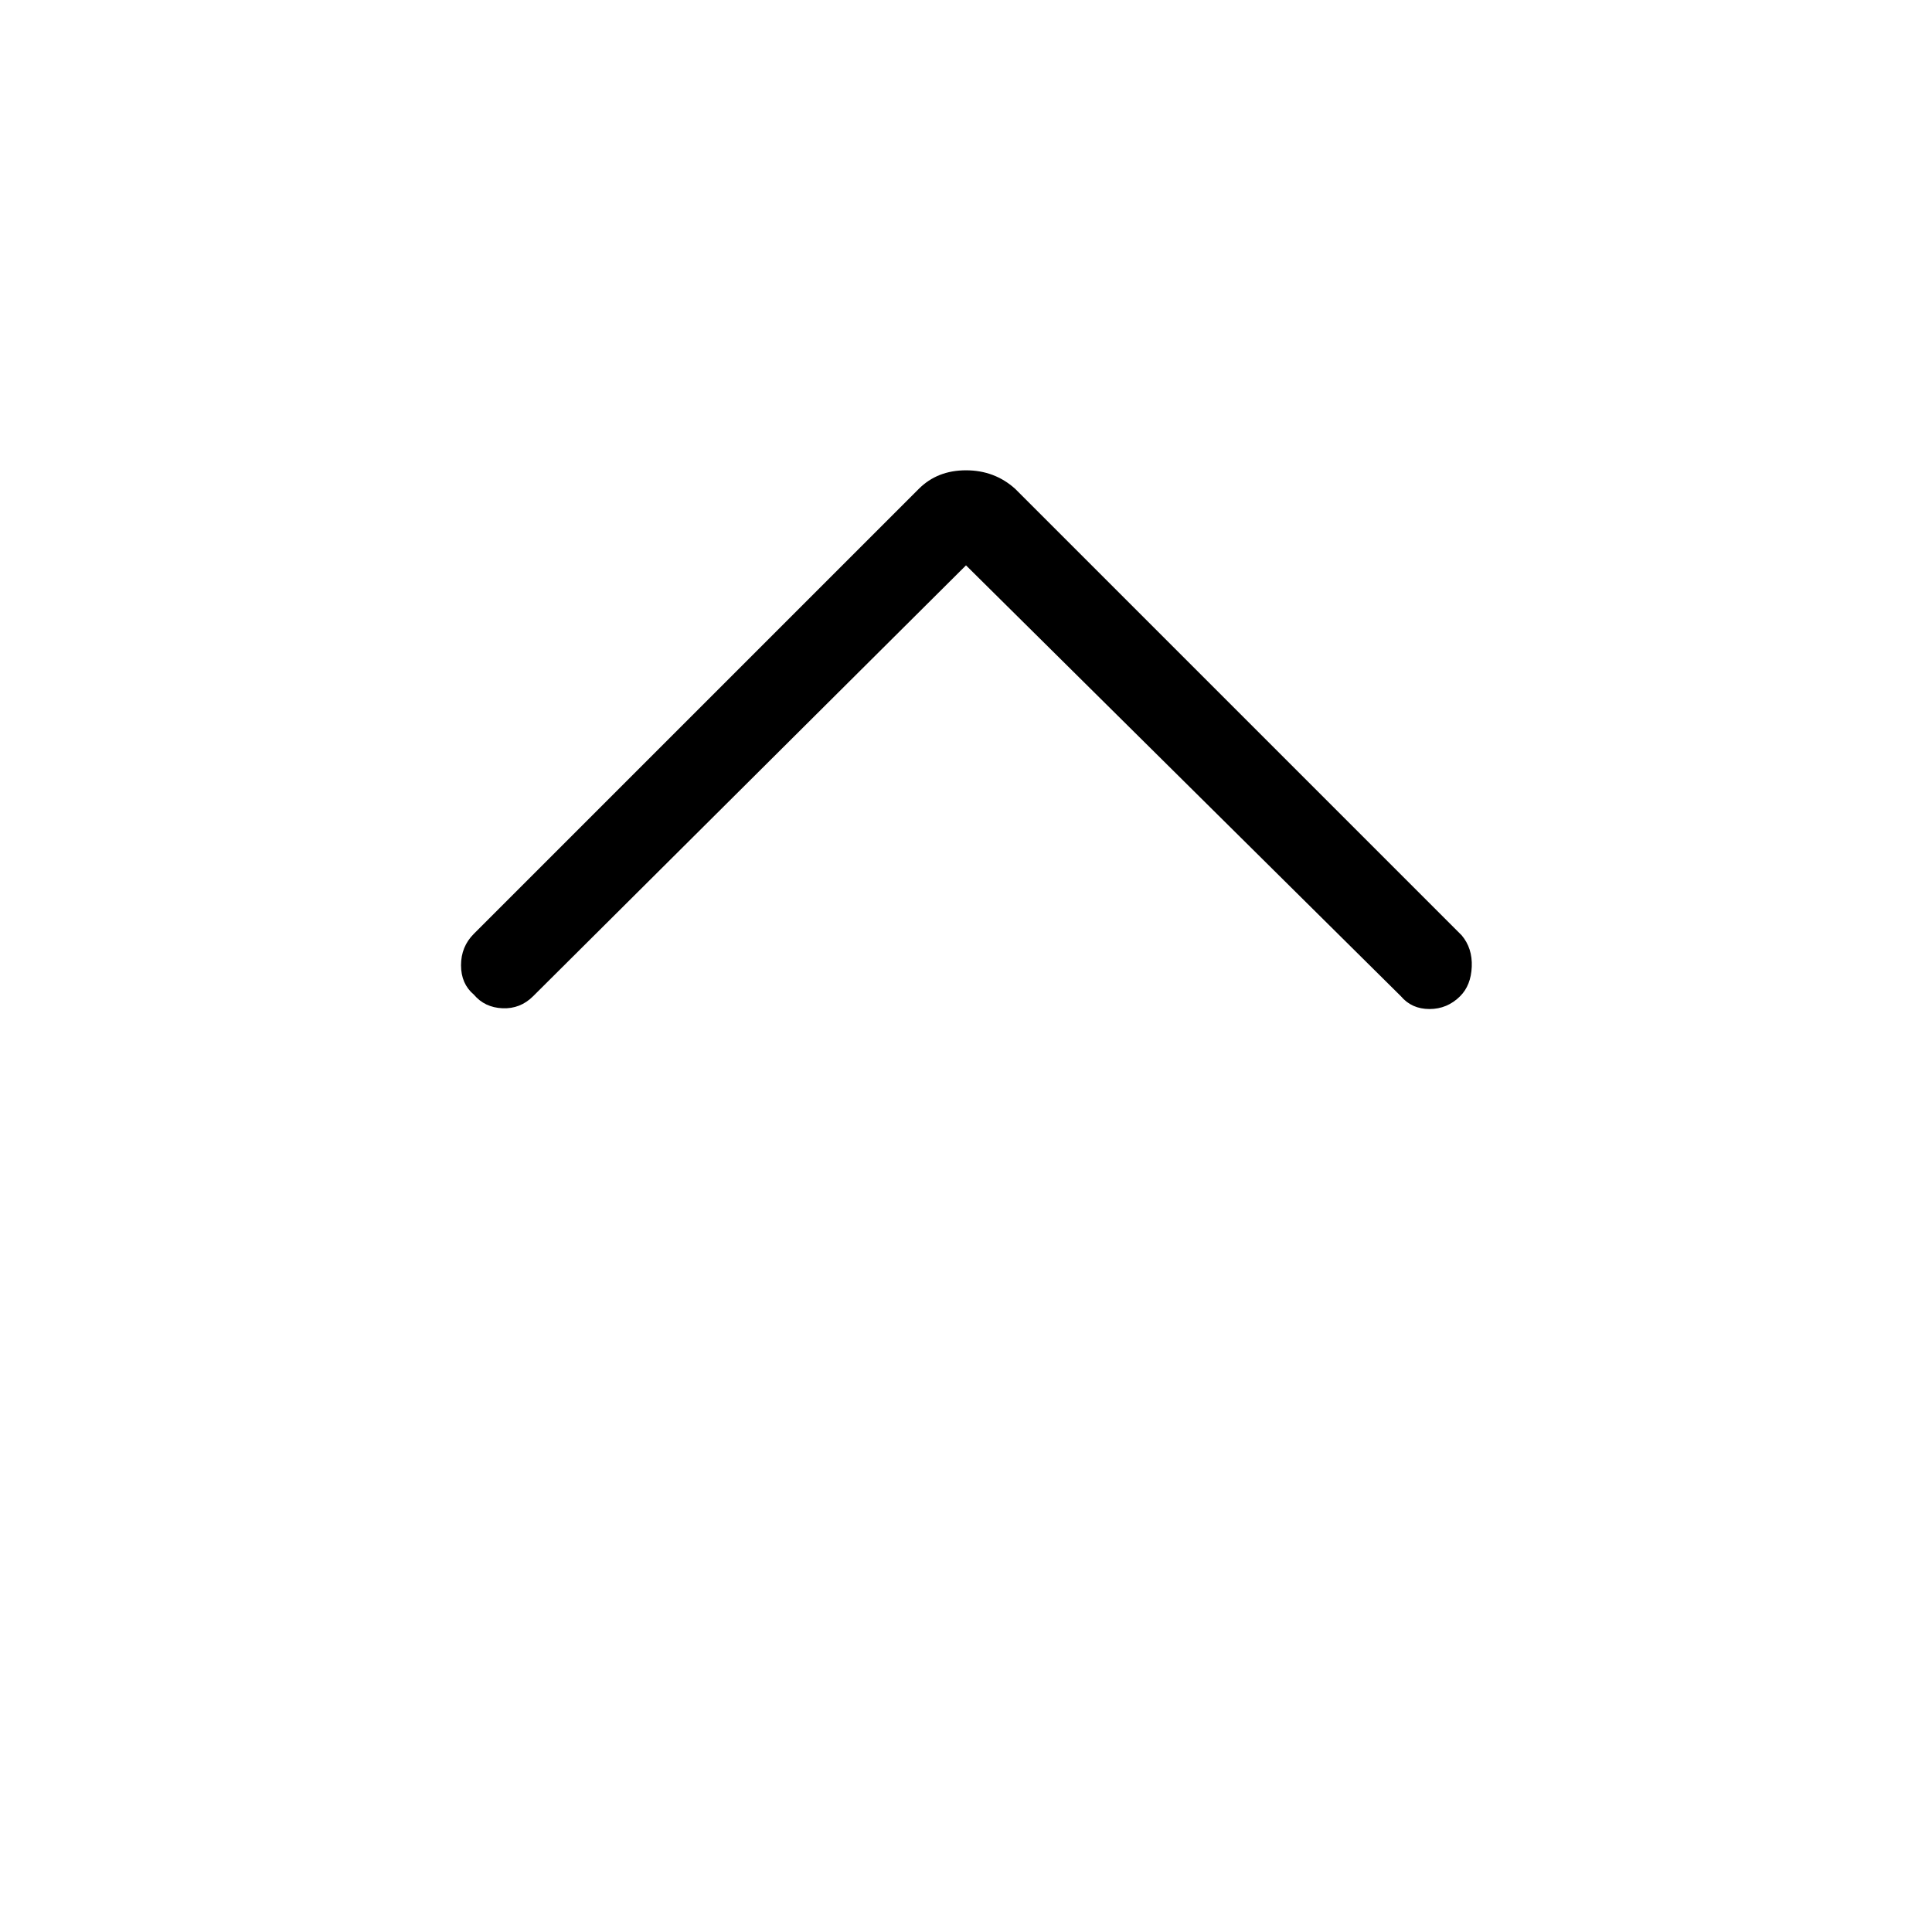 <svg xmlns="http://www.w3.org/2000/svg" height="48" viewBox="0 -960 960 960" width="48"><path d="M480-679.08 264.92-465q-6.38 6.38-15.23 6-8.84-.38-14.23-6.77-6.38-5.38-6.38-14.61 0-9.24 6.38-15.62l221.08-221.08q9.23-9.23 23.46-9.23t24.46 9.23l221.85 221.85q5.38 6.38 5 15.61-.39 9.24-5.77 14.62-6.39 6.38-15.23 6.38-8.85 0-14.23-6.38L480-679.08Z"/></svg>